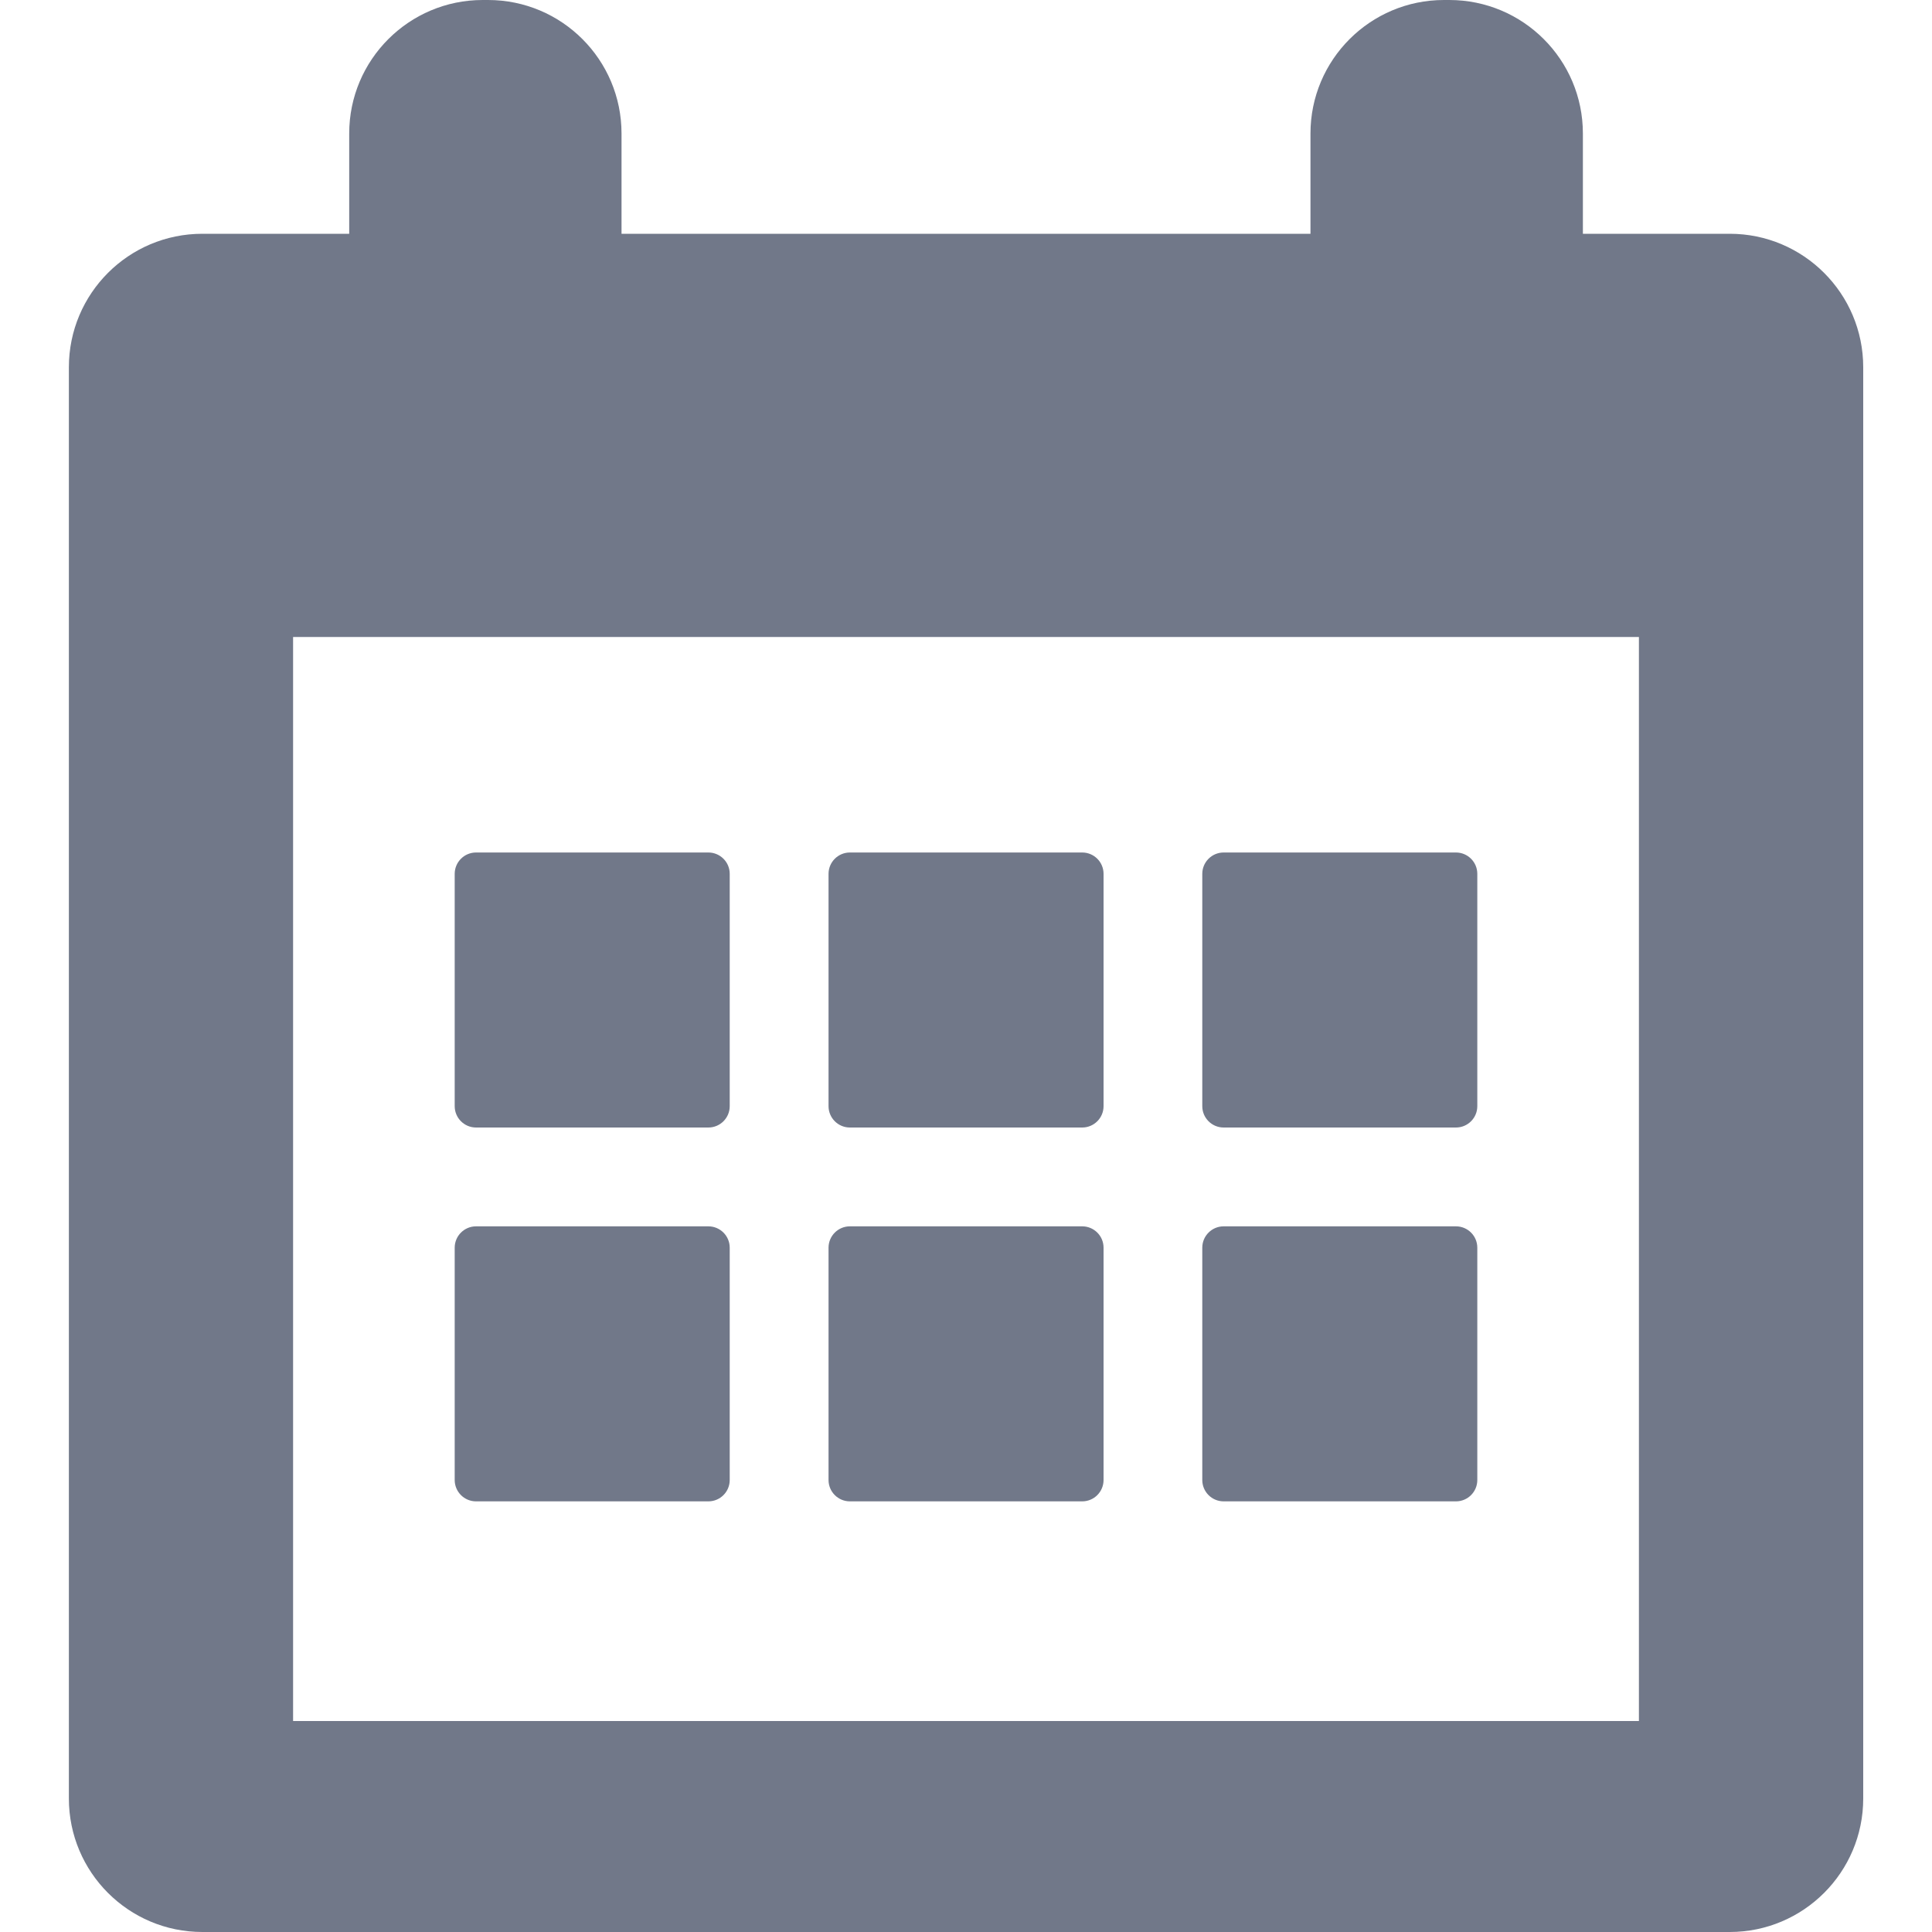 <svg width="20" height="20" viewBox="0 0 20 20" fill="none" xmlns="http://www.w3.org/2000/svg">
<path d="M17.906 2.42H16.386V1.382C16.386 0.619 15.767 0 15.003 0H14.948C14.185 0 13.566 0.619 13.566 1.382V2.42H6.434V1.382C6.434 0.619 5.816 0 5.052 0H4.997C4.234 0 3.615 0.619 3.615 1.382V2.42H2.095C1.331 2.42 0.713 3.039 0.713 3.802V18.618C0.713 19.381 1.331 20 2.095 20H17.906C18.669 20 19.288 19.381 19.288 18.618V3.802C19.288 3.039 18.669 2.42 17.906 2.42ZM16.966 17.816H3.034V6.594H16.966V17.816Z" fill="#717889"/>
<path d="M4.928 11.672H7.333C7.455 11.672 7.554 11.573 7.554 11.451V9.046C7.554 8.924 7.455 8.825 7.333 8.825H4.928C4.806 8.825 4.707 8.924 4.707 9.046V11.451C4.707 11.573 4.806 11.672 4.928 11.672Z" fill="#717889"/>
<path d="M8.798 11.672H11.203C11.325 11.672 11.424 11.573 11.424 11.451V9.046C11.424 8.924 11.325 8.825 11.203 8.825H8.798C8.676 8.825 8.577 8.924 8.577 9.046V11.451C8.577 11.573 8.676 11.672 8.798 11.672Z" fill="#717889"/>
<path d="M12.667 11.672H15.072C15.194 11.672 15.293 11.573 15.293 11.451V9.046C15.293 8.924 15.194 8.825 15.072 8.825H12.667C12.545 8.825 12.446 8.924 12.446 9.046V11.451C12.446 11.573 12.545 11.672 12.667 11.672Z" fill="#717889"/>
<path d="M4.928 15.542H7.333C7.455 15.542 7.554 15.443 7.554 15.321V12.916C7.554 12.794 7.455 12.695 7.333 12.695H4.928C4.806 12.695 4.707 12.794 4.707 12.916V15.321C4.707 15.443 4.806 15.542 4.928 15.542Z" fill="#717889"/>
<path d="M8.798 15.542H11.203C11.325 15.542 11.424 15.443 11.424 15.321V12.916C11.424 12.794 11.325 12.695 11.203 12.695H8.798C8.676 12.695 8.577 12.794 8.577 12.916V15.321C8.577 15.443 8.676 15.542 8.798 15.542Z" fill="#717889"/>
<path d="M12.667 15.542H15.072C15.194 15.542 15.293 15.443 15.293 15.321V12.916C15.293 12.794 15.194 12.695 15.072 12.695H12.667C12.545 12.695 12.446 12.794 12.446 12.916V15.321C12.446 15.443 12.545 15.542 12.667 15.542Z" fill="#717889"/>
</svg>
